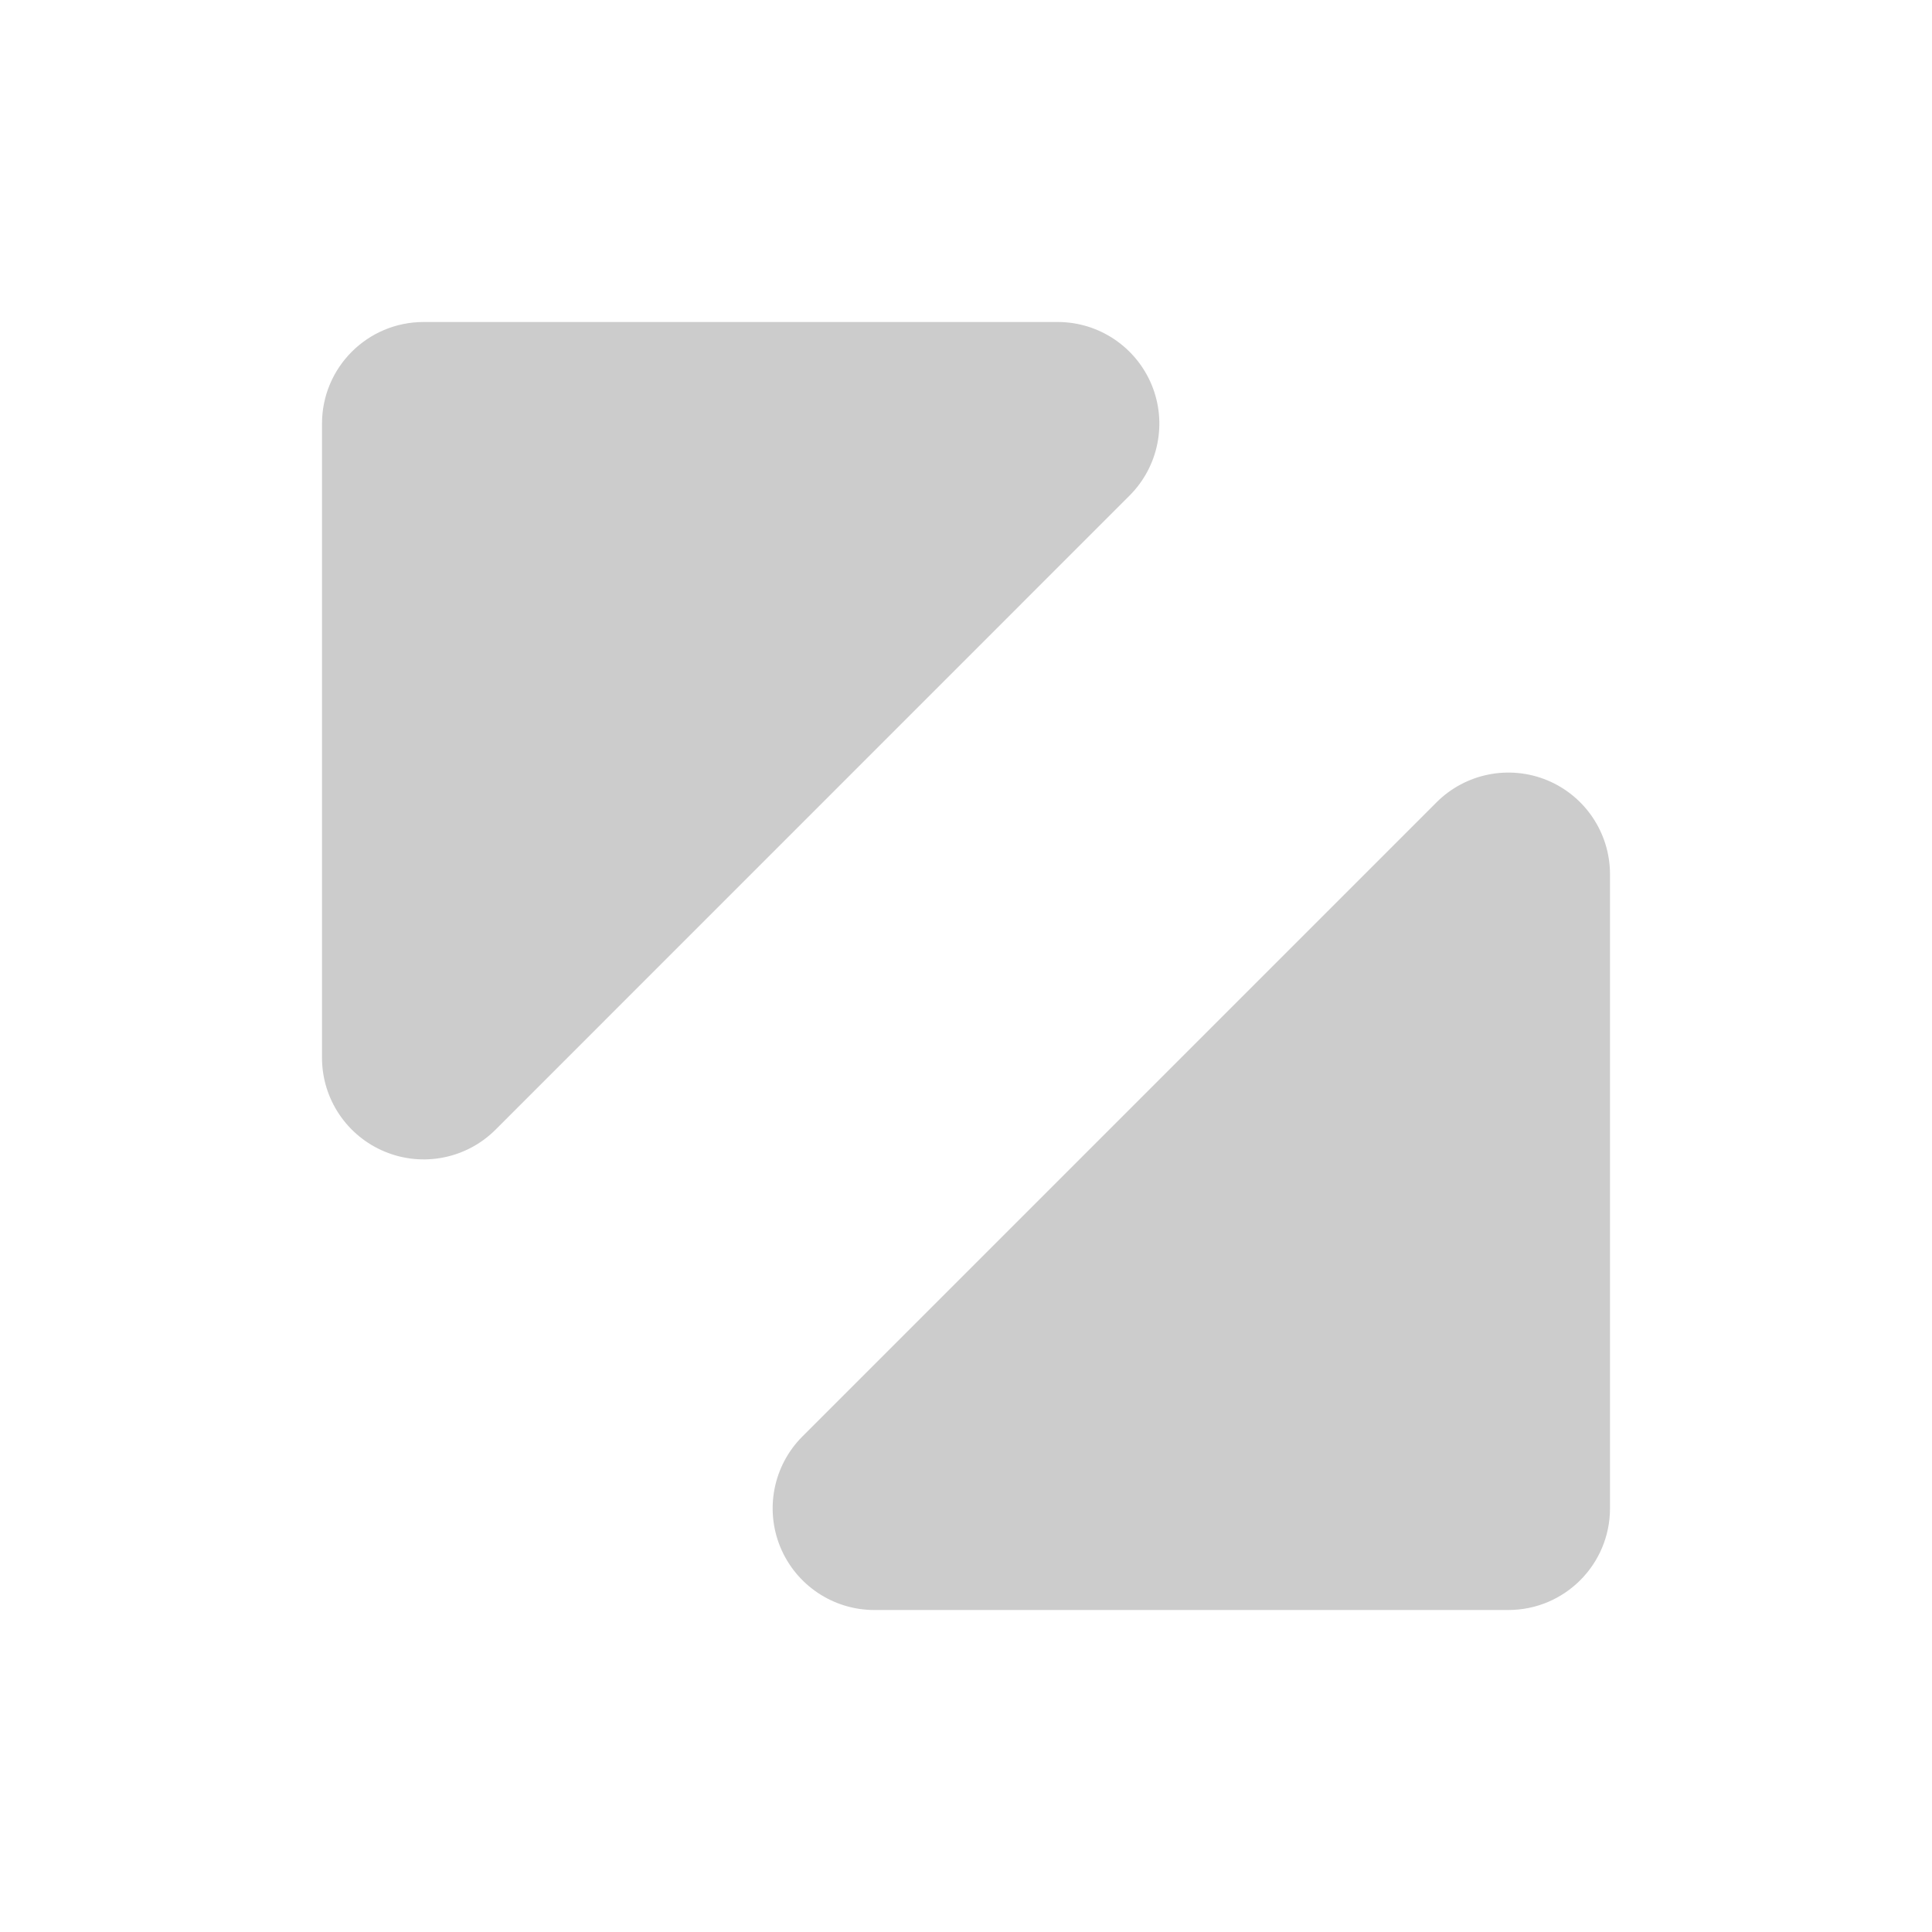 <svg width="24" height="24" viewBox="0 0 24 24" fill="none" xmlns="http://www.w3.org/2000/svg">
<path fill-rule="evenodd" clip-rule="evenodd" d="M19.221 9.693C18.749 9.498 18.206 9.606 17.845 9.967L9.968 17.844C9.607 18.205 9.499 18.748 9.694 19.22C9.89 19.692 10.35 20 10.861 20H18.737C19.435 20 20 19.435 20 18.737V10.86C20 10.349 19.692 9.889 19.221 9.693ZM14.032 6.156C14.393 5.795 14.501 5.251 14.306 4.78C14.11 4.308 13.65 4 13.139 4H5.263C4.565 4 4 4.565 4 5.263V13.14C4 13.65 4.308 14.111 4.78 14.306C5.251 14.502 5.795 14.394 6.156 14.033L14.032 6.156Z" fill="#CCCCCC"/>
</svg>
